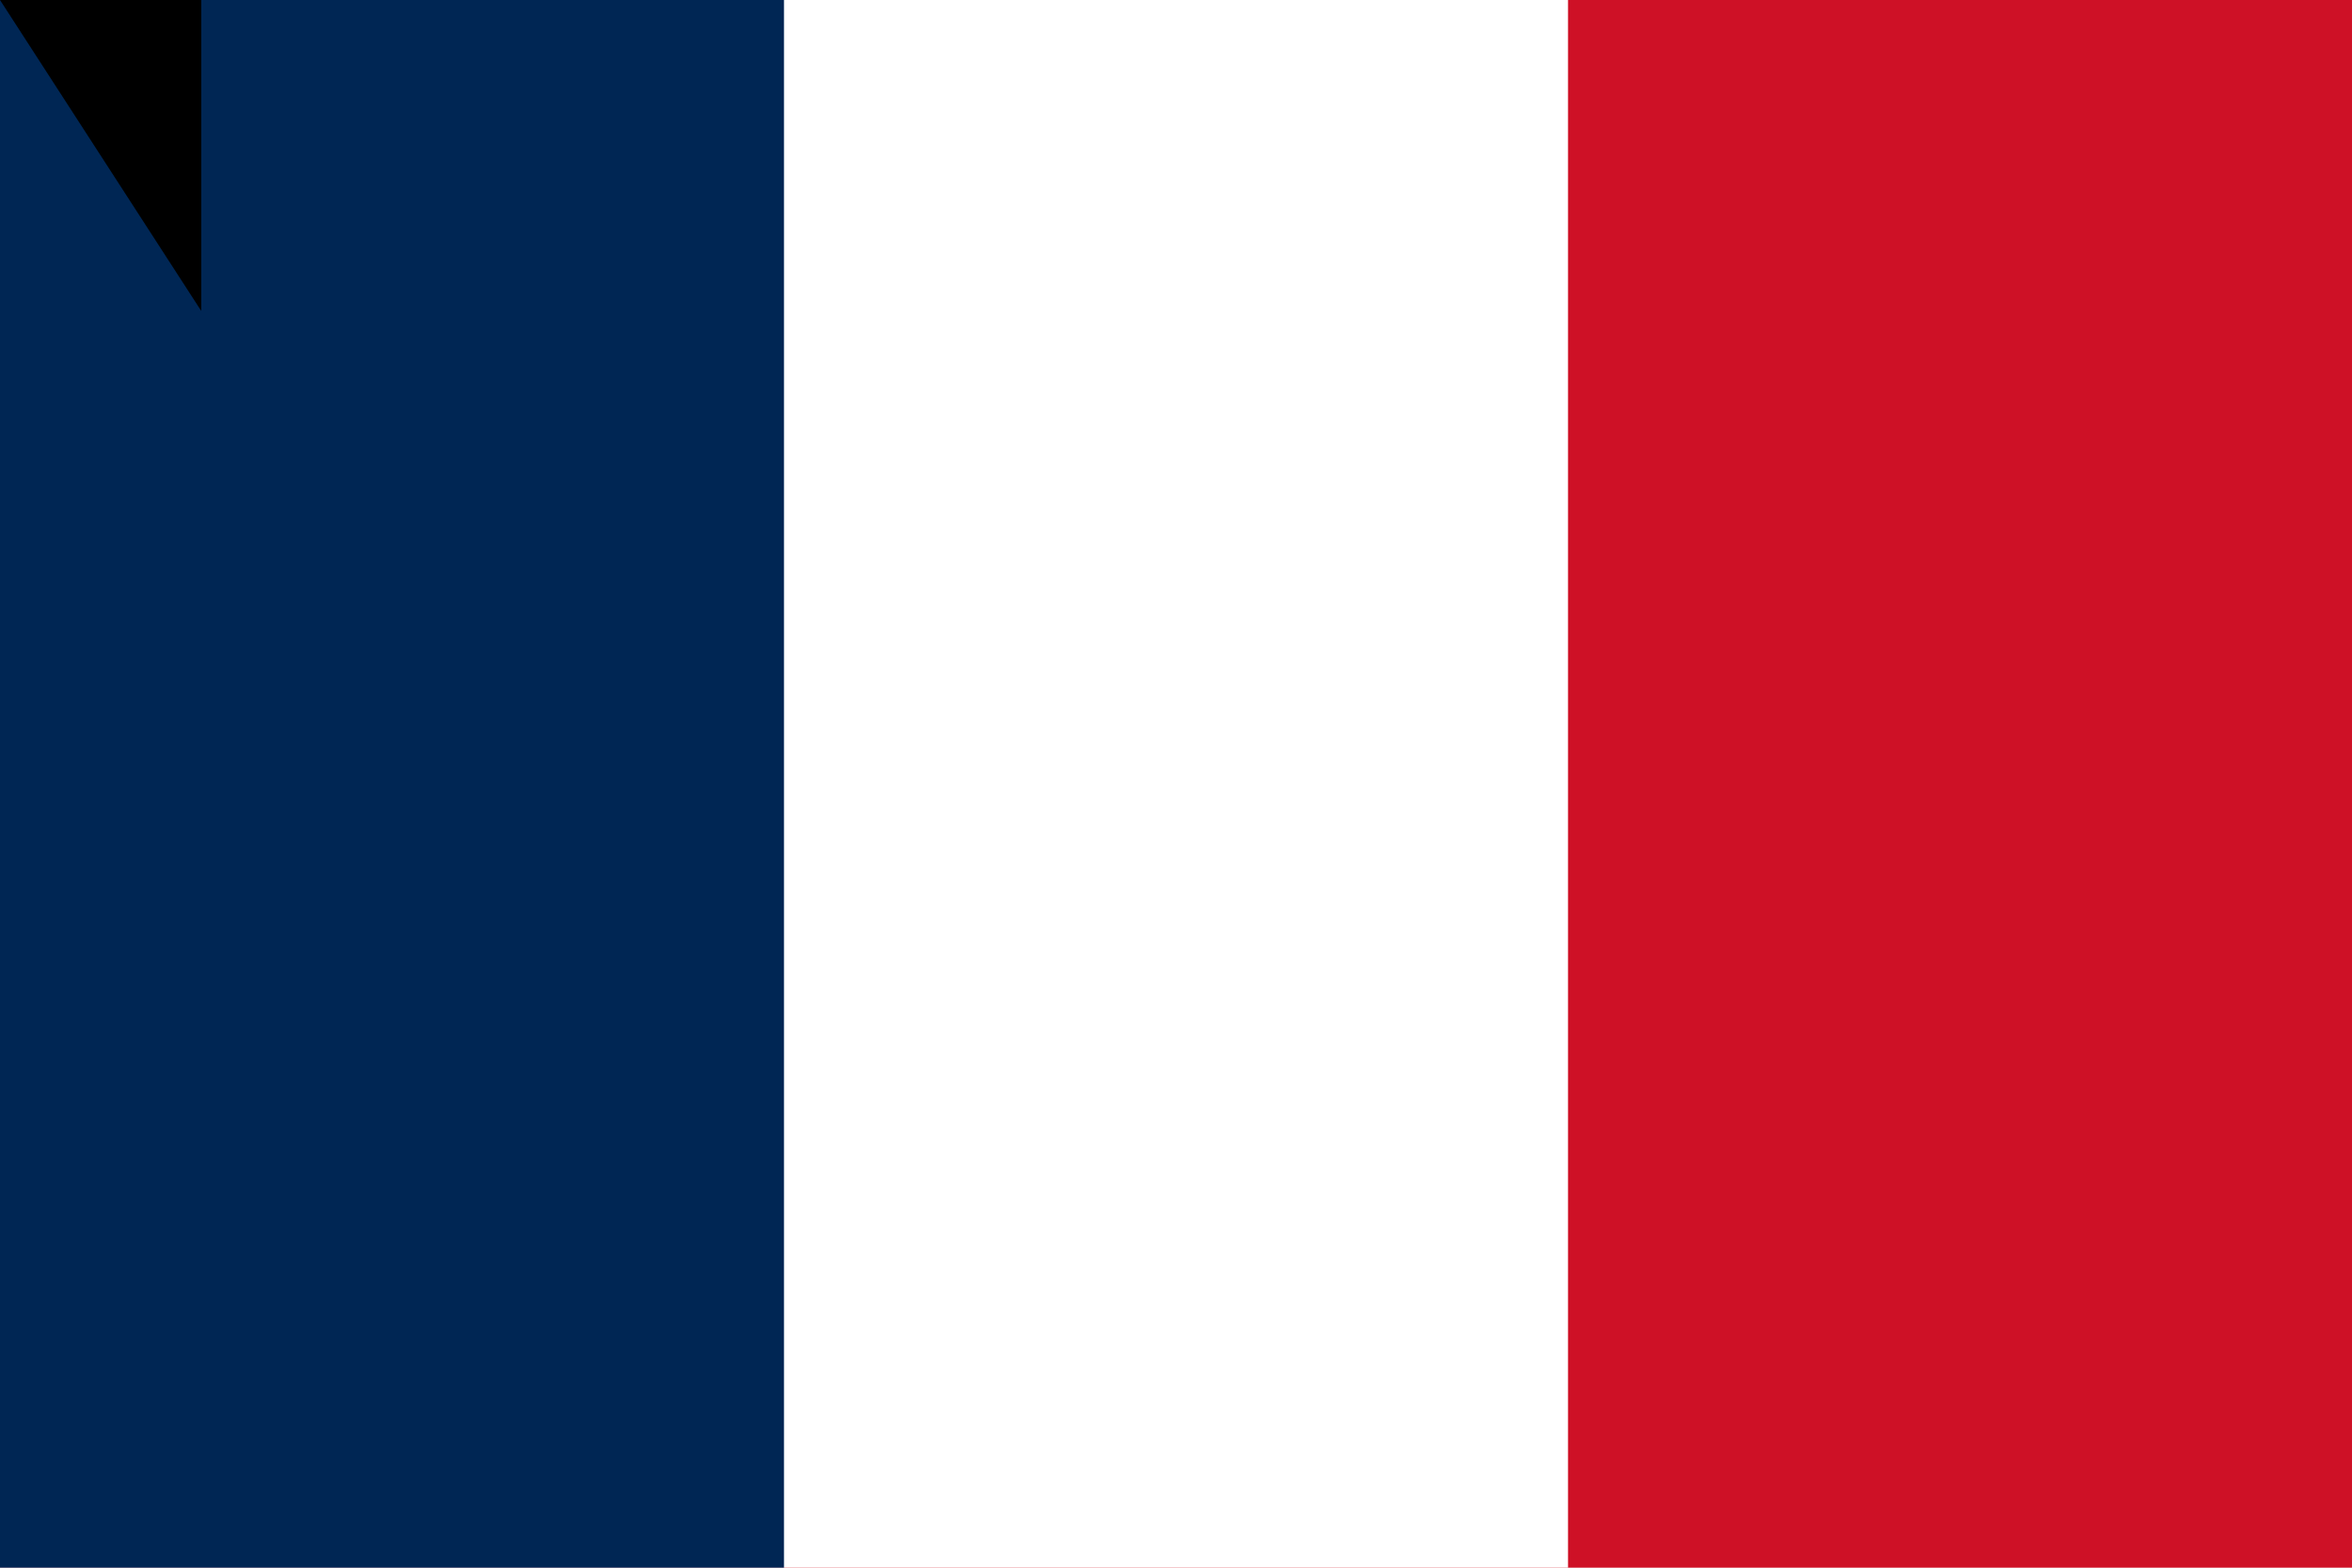<?xml version="1.0" encoding="UTF-8"?>
<svg xmlns="http://www.w3.org/2000/svg" width="900" height="600">
<rect width="900" height="600" fill="#CE1126"/>
<rect width="600" height="600" fill="#FFFFFF"/>
<rect width="300" height="600" fill="#002654"/>
<path id="path-b7341" d="m m0 77 m0 119 m0 65 m0 65 m0 65 m0 65 m0 65 m0 65 m0 65 m0 65 m0 65 m0 65 m0 65 m0 65 m0 65 m0 65 m0 65 m0 65 m0 65 m0 65 m0 79 m0 88 m0 114 m0 115 m0 79 m0 54 m0 120 m0 112 m0 88 m0 114 m0 106 m0 74 m0 121 m0 80 m0 71 m0 122 m0 113 m0 75 m0 103 m0 71 m0 74 m0 53 m0 121 m0 97 m0 49 m0 102 m0 43 m0 98 m0 79 m0 90 m0 120 m0 85 m0 79 m0 87 m0 115 m0 119 m0 87 m0 97 m0 67 m0 115 m0 47 m0 83 m0 47 m0 57 m0 110 m0 120 m0 69 m0 115 m0 84 m0 48 m0 86 m0 54 m0 55 m0 68 m0 116 m0 52 m0 67 m0 102 m0 83 m0 121 m0 56 m0 79 m0 90 m0 121 m0 53 m0 65 m0 61 m0 61"/>
</svg>
